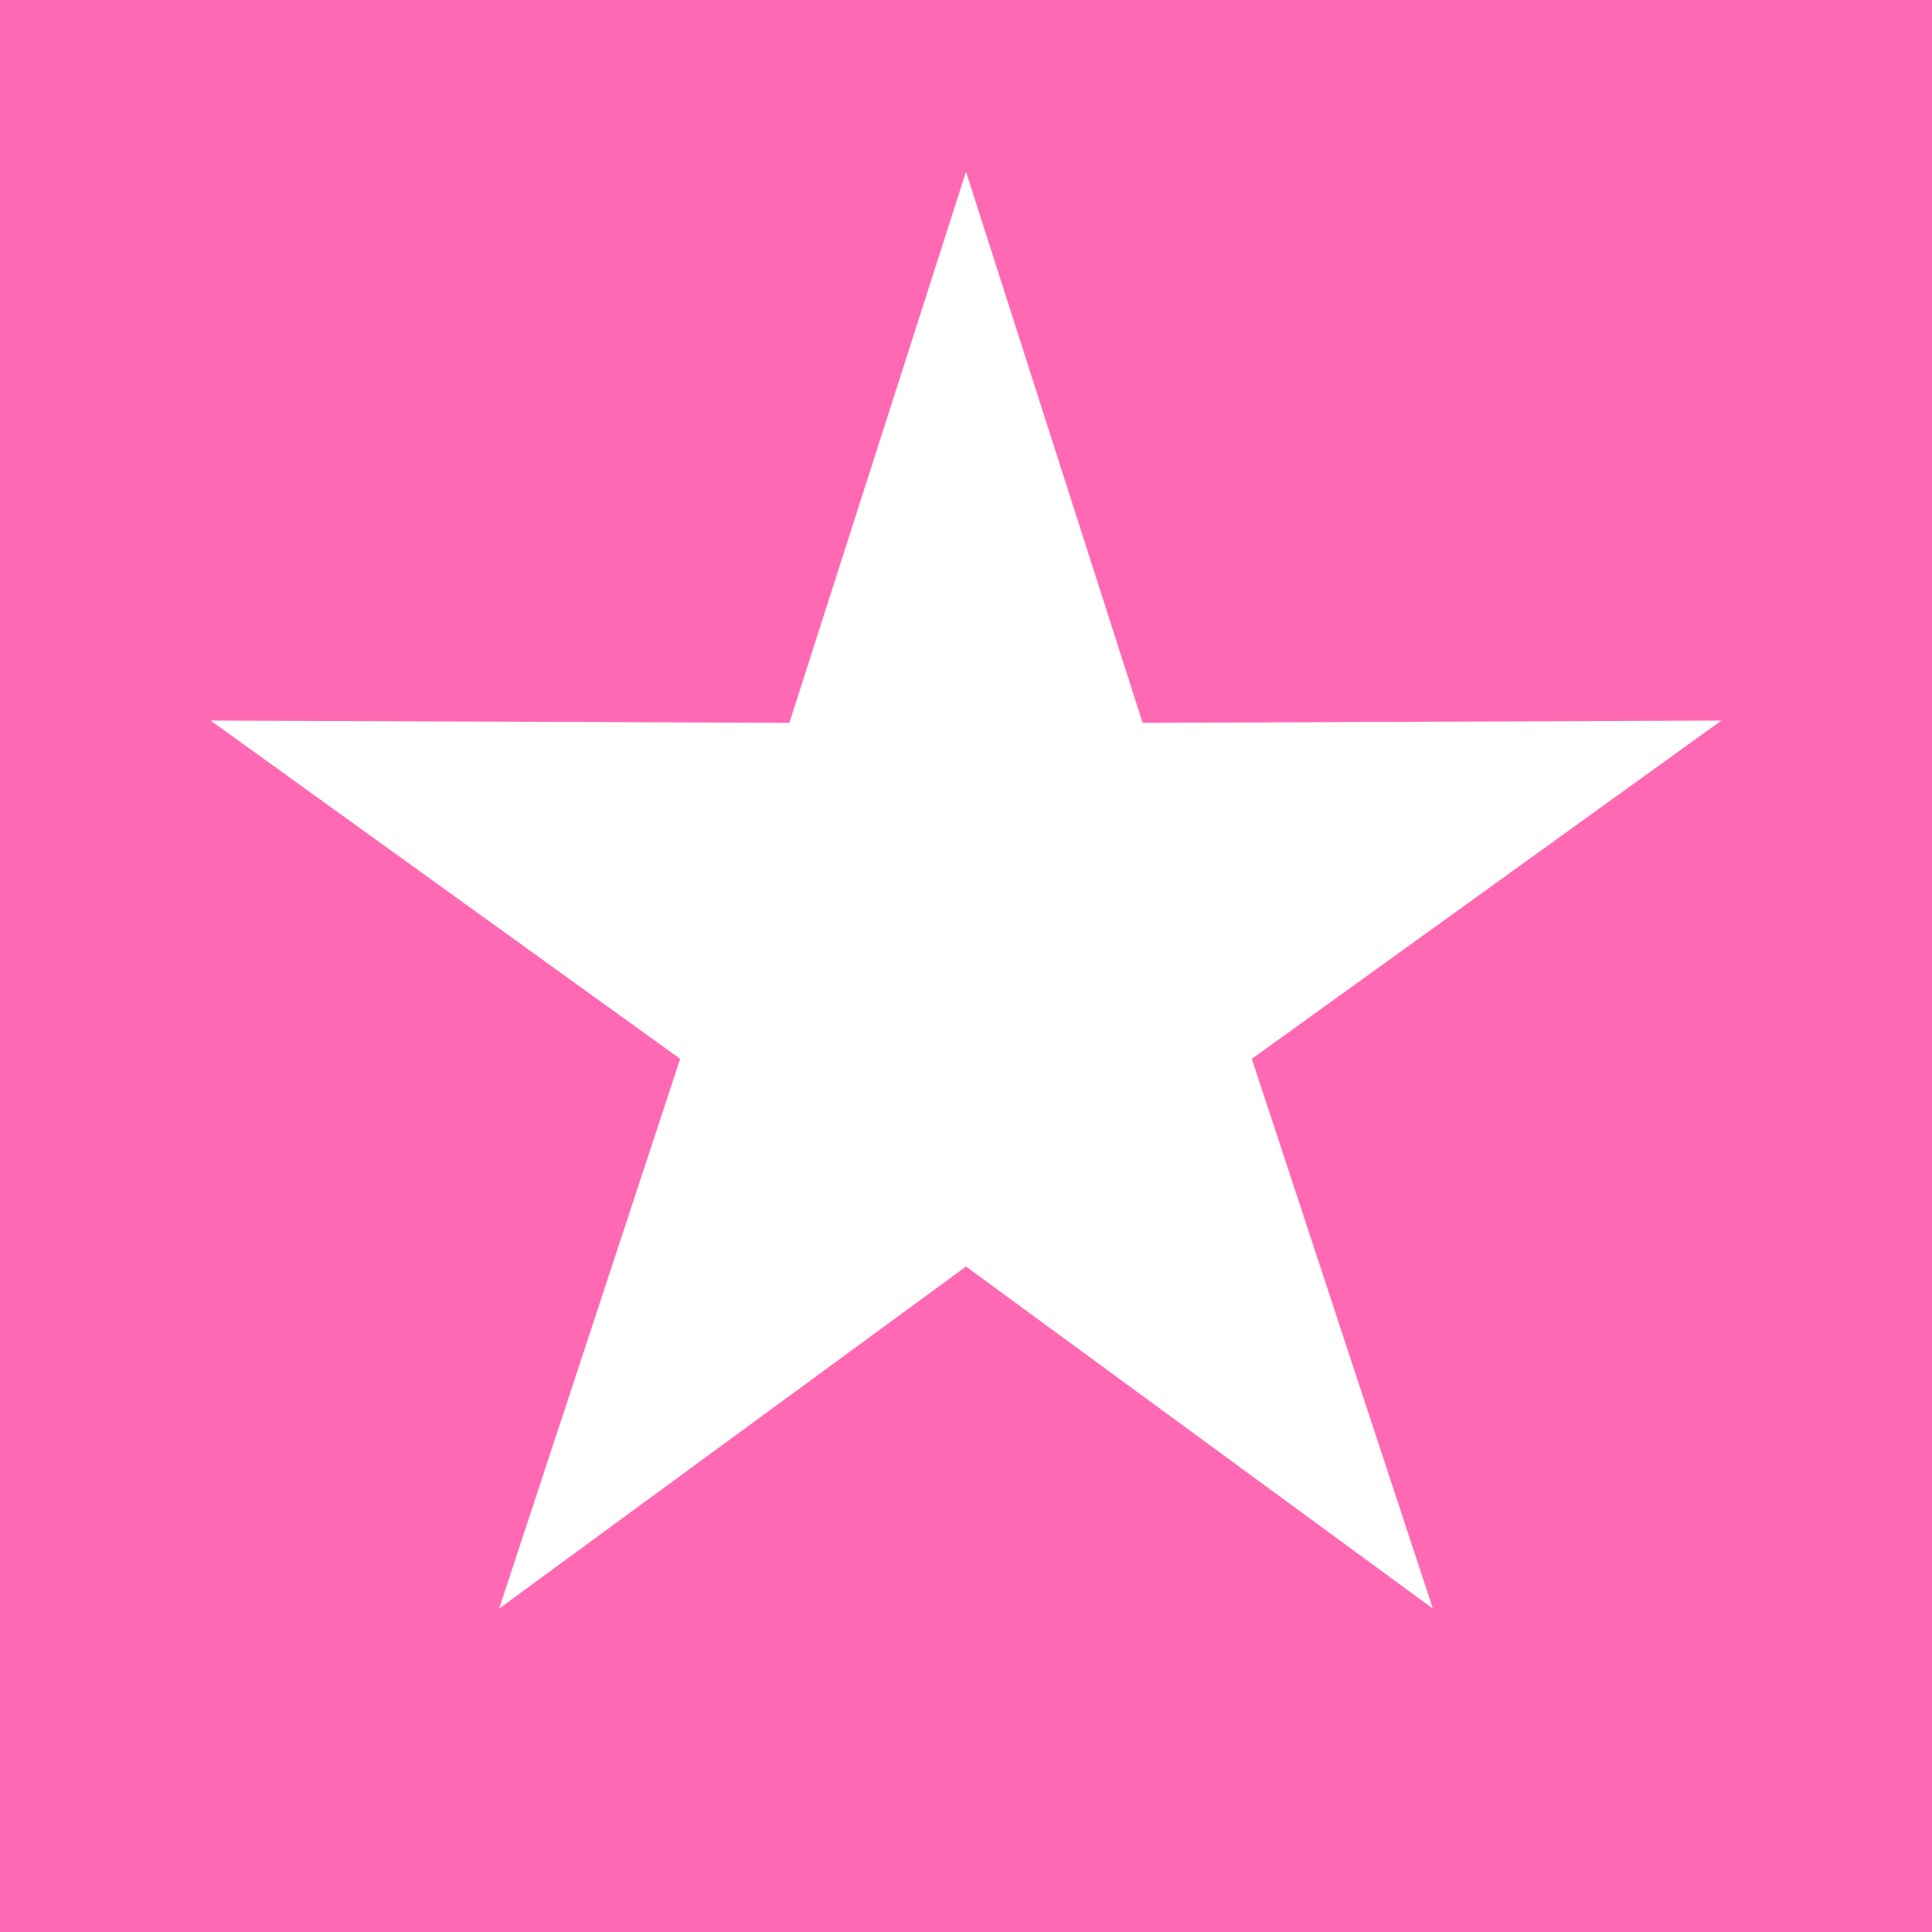 <svg width="180px" height="180px" viewBox="0 0 180 180" xmlns="http://www.w3.org/2000/svg">
  <rect width="180" height="180" fill="hotpink" />
  <path d="M90,16,106.458,67.348,160.378,67.133,116.63,98.652,133.496,149.867,90,118,46.504,149.867,63.37,98.652,19.622,67.133,73.542,67.348Z" fill="white" />
</svg>
